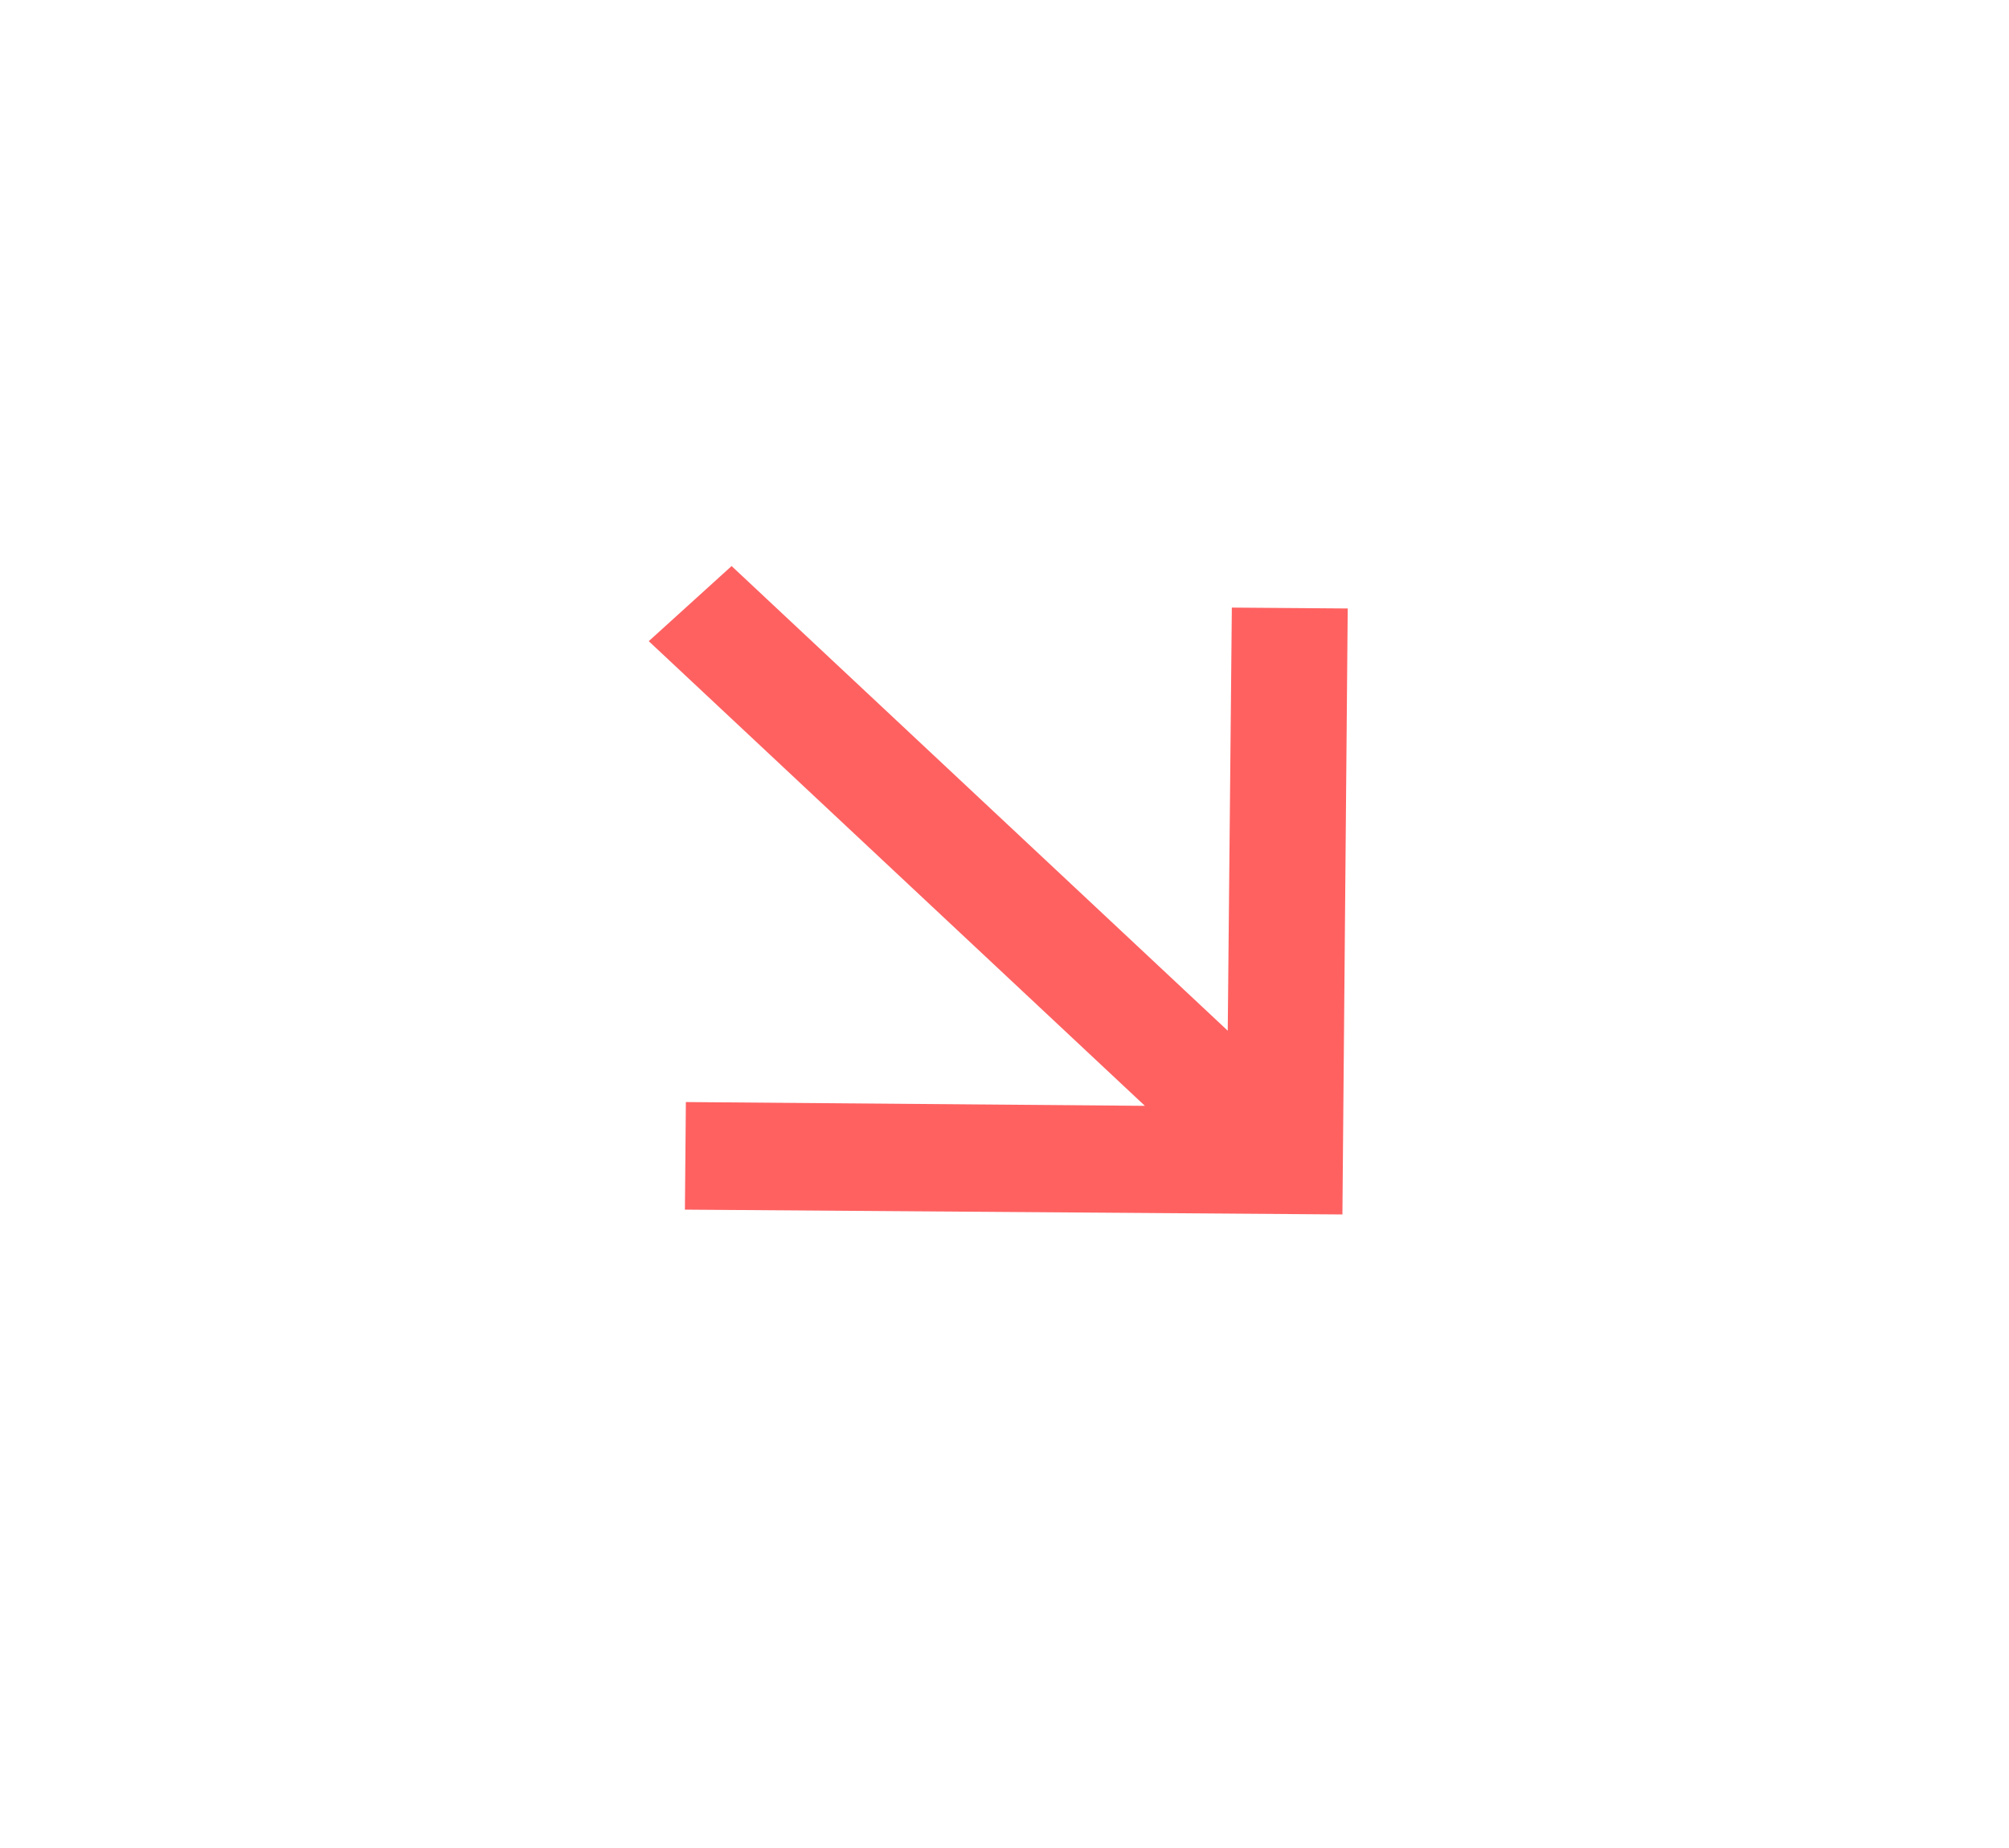 <svg width="25" height="23" viewBox="0 0 25 23" fill="none" xmlns="http://www.w3.org/2000/svg">
<path d="M16.771 7.573L15.329 7.562L15.278 12.828L9.104 7.045L8.073 7.98L14.247 13.763L8.535 13.716L8.523 15.055L16.705 15.115L16.771 7.573Z" fill="#FF6161"/>
</svg>
